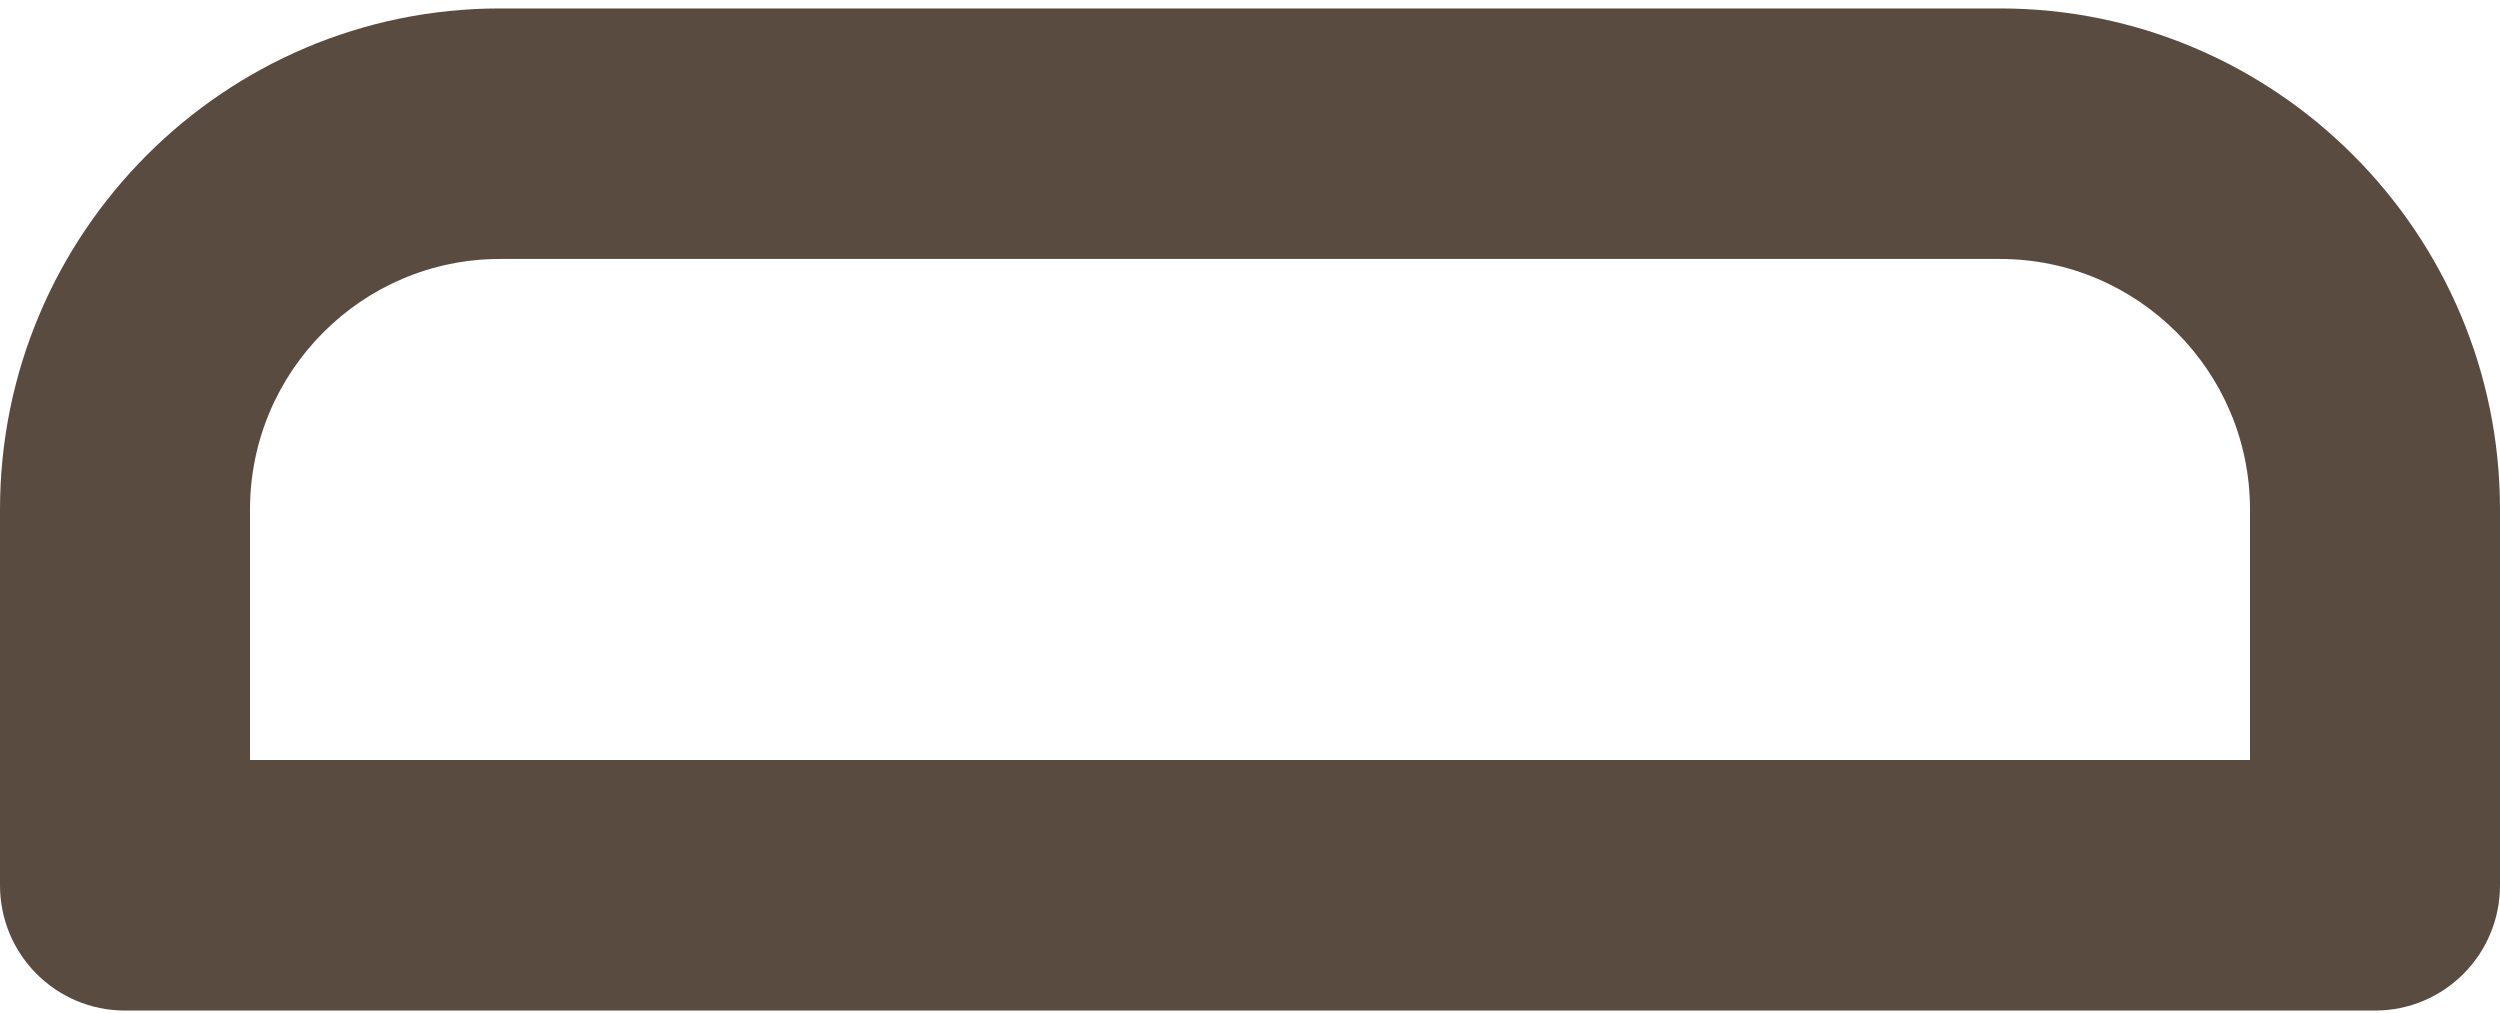 <?xml version="1.0" encoding="UTF-8"?>
<svg width="190px" height="77px" viewBox="0 0 190 77" version="1.1" xmlns="http://www.w3.org/2000/svg" xmlns:xlink="http://www.w3.org/1999/xlink">
    <!-- Generator: Sketch 43 (38999) - http://www.bohemiancoding.com/sketch -->
    <title>Shape</title>
    <desc>Created with Sketch.</desc>
    <defs></defs>
    <g id="Page-1" stroke="none" stroke-width="1" fill="none" fill-rule="evenodd">
        <g id="1" transform="translate(-280, -603)" fill="#5A4B41">
            <g id="Icon" transform="translate(185, 299)">
                <g id="Group">
                    <path d="M275.5,380.802 L104.5,380.802 C99.246,380.802 95,376.546 95,371.282 L95,342.722 C95,321.72 112.043,304.641 133,304.641 L247,304.641 C267.957,304.641 285,321.72 285,342.722 L285,371.282 C285,376.546 280.753,380.802 275.5,380.802 L275.5,380.802 Z M114,361.762 L266,361.762 L266,342.722 C266,332.221 257.478,323.681 247,323.681 L133,323.681 C122.522,323.681 114,332.221 114,342.722 L114,361.762 L114,361.762 Z" id="Shape"></path>
                </g>
            </g>
        </g>
    </g>
</svg>
